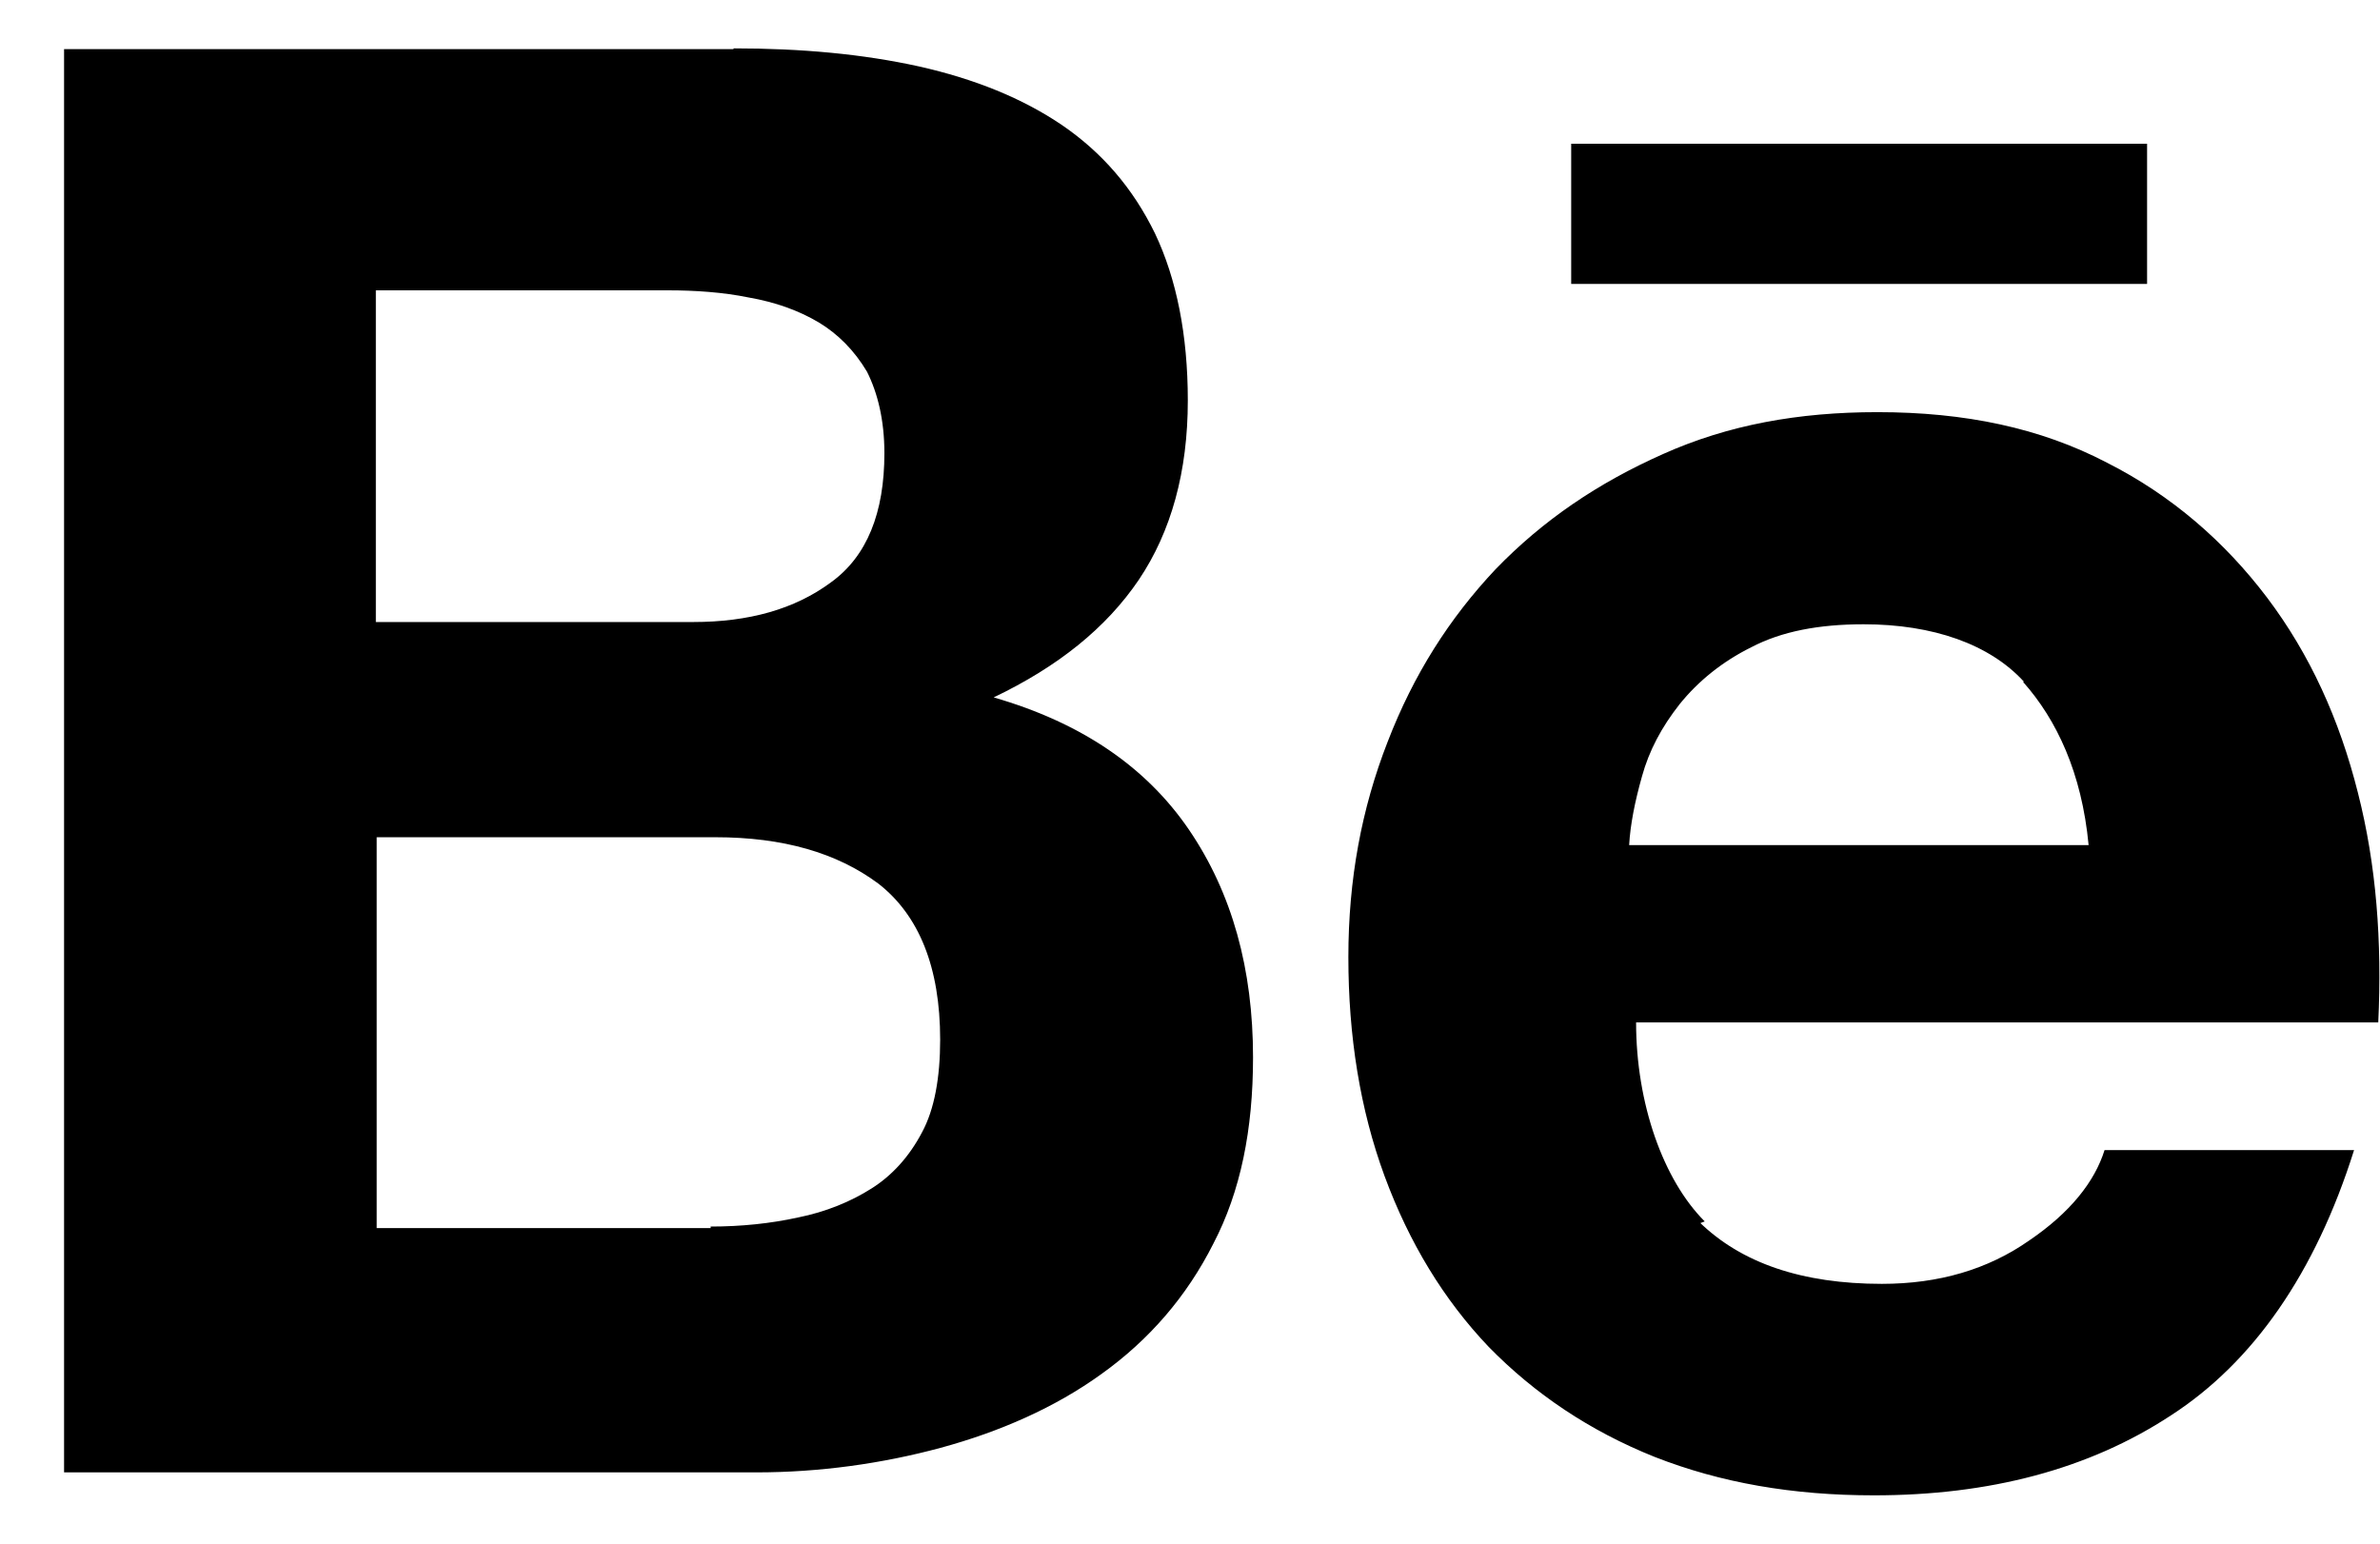 <svg width="37" height="24" viewBox="0 0 37 24" fill="none" xmlns="http://www.w3.org/2000/svg">
<path d="M11.405 0.752C12.46 0.752 13.414 0.84 14.288 1.033C15.15 1.227 15.894 1.526 16.515 1.948C17.13 2.37 17.611 2.921 17.956 3.63C18.29 4.333 18.466 5.206 18.466 6.226C18.466 7.333 18.208 8.265 17.704 9.015C17.195 9.765 16.45 10.363 15.448 10.843C16.808 11.236 17.816 11.921 18.484 12.9C19.158 13.89 19.48 15.073 19.48 16.439C19.48 17.565 19.286 18.525 18.864 19.334C18.448 20.16 17.862 20.834 17.124 21.362C16.402 21.884 15.547 22.259 14.621 22.511C13.707 22.757 12.74 22.892 11.756 22.892H0.996V0.764H11.403L11.405 0.752ZM26.413 18.995C27.069 19.639 28.018 19.961 29.255 19.961C30.139 19.961 30.902 19.738 31.546 19.287C32.184 18.854 32.565 18.372 32.718 17.881H36.597C35.994 19.797 35.027 21.18 33.75 22.006C32.473 22.845 30.925 23.249 29.132 23.249C27.872 23.249 26.752 23.055 25.722 22.651C24.714 22.247 23.859 21.672 23.143 20.94C22.445 20.207 21.907 19.322 21.525 18.286C21.144 17.25 20.962 16.112 20.962 14.881C20.962 13.674 21.167 12.572 21.572 11.535C21.976 10.486 22.533 9.613 23.249 8.852C23.992 8.084 24.843 7.509 25.857 7.058C26.865 6.607 27.955 6.408 29.185 6.408C30.551 6.408 31.722 6.654 32.754 7.193C33.762 7.703 34.588 8.424 35.245 9.292C35.908 10.17 36.37 11.184 36.657 12.327C36.944 13.452 37.032 14.636 36.973 15.896H25.435C25.435 17.156 25.857 18.345 26.502 18.99L26.379 19.037L26.413 18.995ZM11.047 19.07C11.522 19.07 11.978 19.023 12.406 18.929C12.839 18.842 13.226 18.683 13.549 18.478C13.865 18.279 14.135 17.985 14.334 17.605C14.528 17.247 14.616 16.75 14.616 16.164C14.616 15.039 14.287 14.23 13.655 13.738C13.01 13.258 12.172 13.017 11.123 13.017H5.856V19.094H11.048V19.046L11.047 19.07ZM31.463 10.597C30.93 10.016 30.051 9.706 28.972 9.706C28.275 9.706 27.695 9.817 27.226 10.063C26.775 10.286 26.4 10.591 26.112 10.948C25.831 11.306 25.637 11.669 25.526 12.073C25.415 12.466 25.345 12.823 25.327 13.139H32.47C32.364 12.014 31.972 11.188 31.451 10.602V10.62L31.463 10.597ZM10.778 9.671C11.64 9.671 12.354 9.472 12.917 9.055C13.479 8.651 13.749 7.971 13.749 7.046C13.749 6.53 13.644 6.109 13.479 5.78C13.28 5.446 13.028 5.194 12.729 5.013C12.413 4.825 12.049 4.697 11.644 4.626C11.24 4.543 10.806 4.514 10.384 4.514H5.843V9.671H10.778ZM24.426 2.235H33.379V4.414H24.426V2.217V2.235Z" fill="black"/>
</svg>
